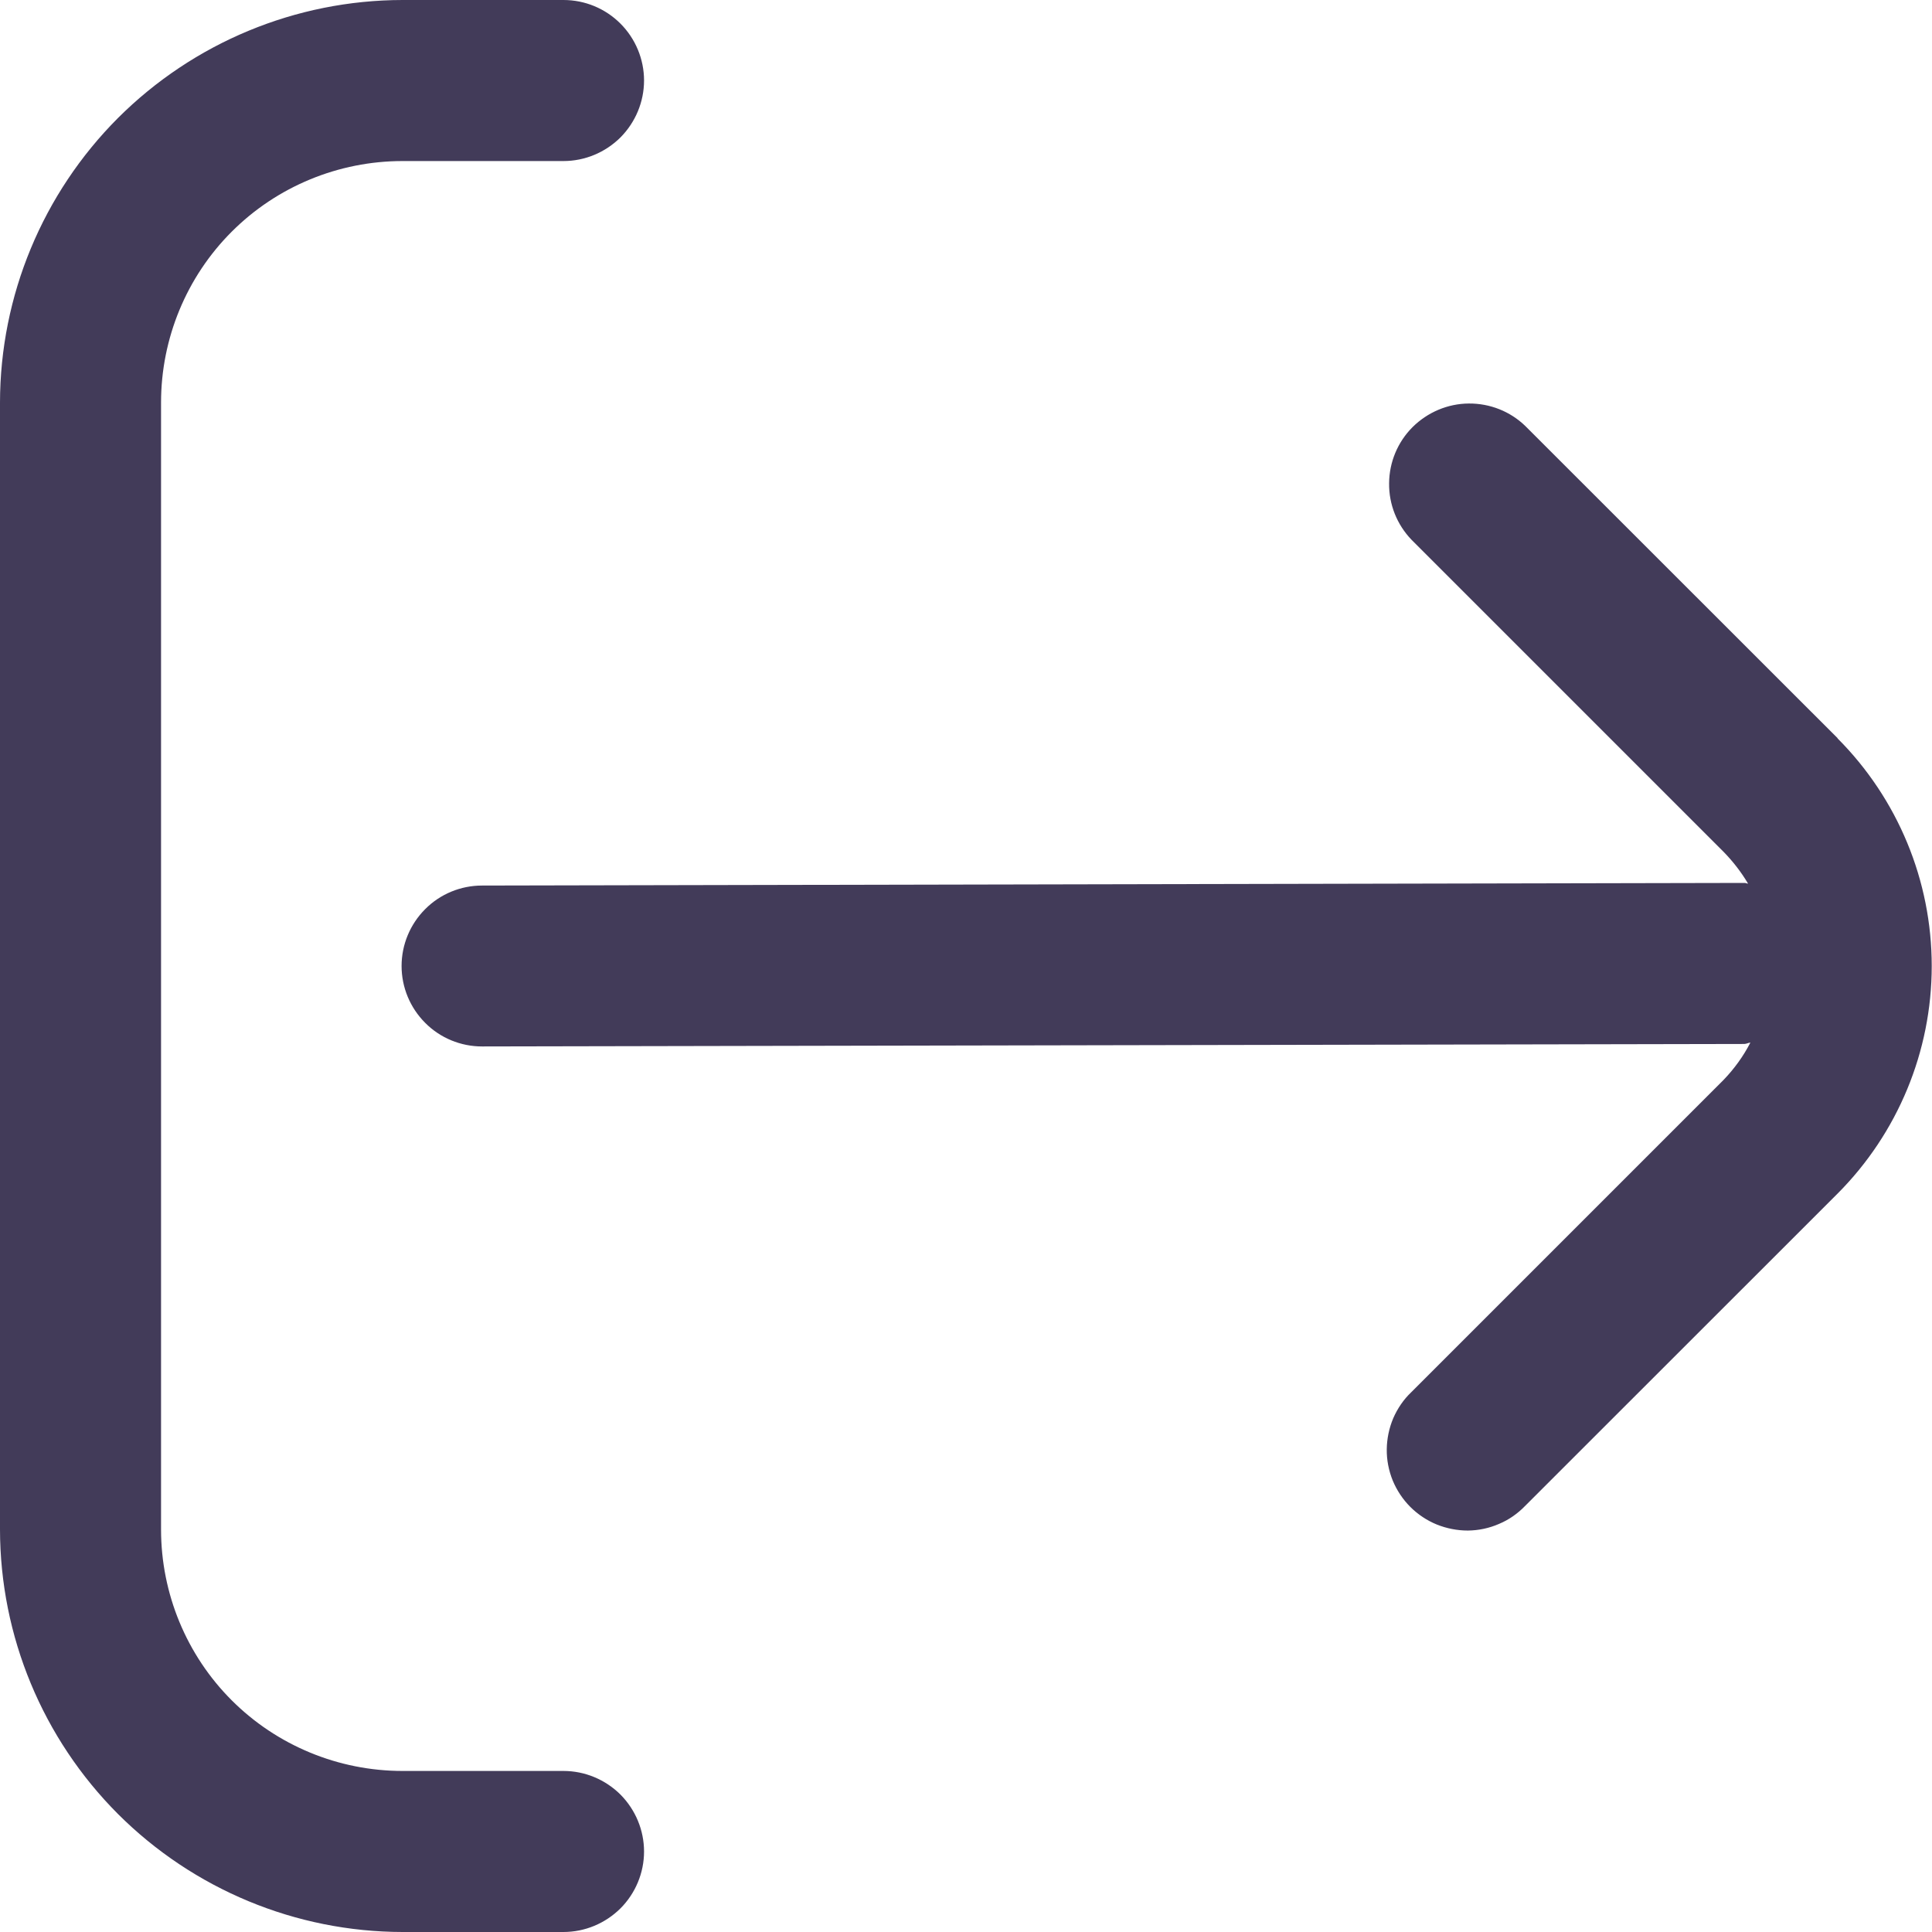 <svg width="14" height="14" viewBox="0 0 14 14" fill="none" xmlns="http://www.w3.org/2000/svg">
<g clip-path="url(#clip0_7248_23186)">
<path d="M13.317 5.35L11.054 3.088C10.944 2.981 10.797 2.923 10.644 2.924C10.491 2.925 10.345 2.987 10.236 3.095C10.128 3.203 10.067 3.349 10.066 3.502C10.064 3.655 10.123 3.802 10.229 3.912L12.492 6.175C12.559 6.244 12.618 6.32 12.667 6.403C12.658 6.403 12.651 6.398 12.643 6.398L3.493 6.417C3.339 6.417 3.19 6.478 3.081 6.588C2.972 6.697 2.91 6.845 2.91 7C2.91 7.155 2.972 7.303 3.081 7.412C3.19 7.522 3.339 7.583 3.493 7.583L12.639 7.565C12.655 7.565 12.669 7.556 12.684 7.555C12.633 7.654 12.567 7.745 12.49 7.825L10.227 10.088C10.171 10.141 10.127 10.206 10.096 10.277C10.066 10.348 10.05 10.425 10.049 10.502C10.048 10.579 10.063 10.656 10.092 10.728C10.122 10.8 10.165 10.865 10.22 10.92C10.274 10.974 10.34 11.018 10.411 11.047C10.483 11.076 10.56 11.091 10.637 11.091C10.715 11.09 10.791 11.074 10.862 11.043C10.934 11.013 10.998 10.968 11.052 10.912L13.315 8.65C13.752 8.212 13.998 7.619 13.998 7C13.998 6.381 13.752 5.788 13.315 5.35H13.317Z" fill="#423B59"/>
<path d="M4.083 12.833H2.917C2.453 12.833 2.007 12.649 1.679 12.321C1.351 11.993 1.167 11.547 1.167 11.083V2.917C1.167 2.453 1.351 2.007 1.679 1.679C2.007 1.351 2.453 1.167 2.917 1.167H4.083C4.238 1.167 4.386 1.105 4.496 0.996C4.605 0.886 4.667 0.738 4.667 0.583C4.667 0.429 4.605 0.28 4.496 0.171C4.386 0.061 4.238 0 4.083 0L2.917 0C2.143 0.001 1.402 0.309 0.855 0.855C0.309 1.402 0.001 2.143 0 2.917L0 11.083C0.001 11.857 0.309 12.598 0.855 13.145C1.402 13.691 2.143 13.999 2.917 14H4.083C4.238 14 4.386 13.938 4.496 13.829C4.605 13.72 4.667 13.571 4.667 13.417C4.667 13.262 4.605 13.114 4.496 13.004C4.386 12.895 4.238 12.833 4.083 12.833Z" fill="#423B59"/>
</g>
<defs>
<clipPath id="clip0_7248_23186">
<rect width="14" height="14" fill="white"/>
</clipPath>
</defs>
</svg>
